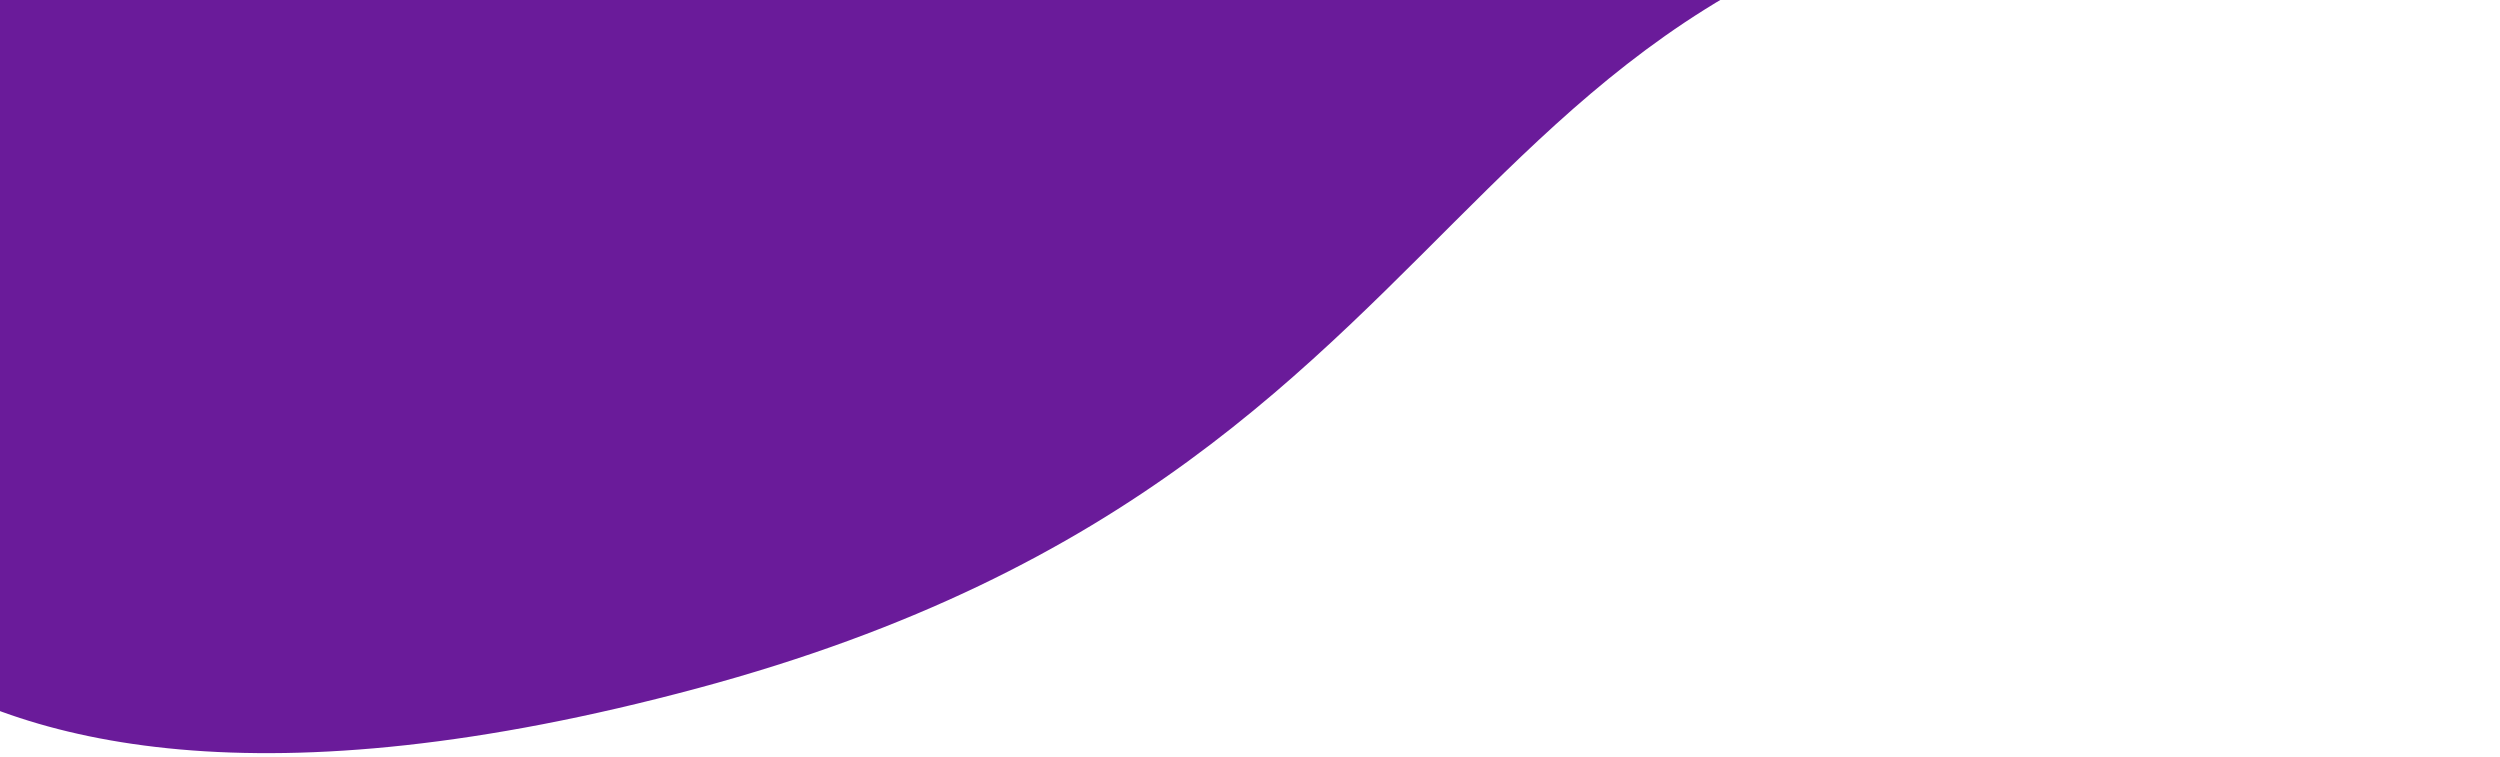 <svg width="284" height="86" viewBox="0 0 284 86" fill="none" xmlns="http://www.w3.org/2000/svg">
<g clip-path="url(#clip0_612_40)">
<path fill-rule="evenodd" clip-rule="evenodd" d="M-29.736 50.855C-29.736 50.855 -19.764 104.77 79.195 78.198C178.155 51.626 158.977 -15.423 261.388 -15.038C363.799 -14.653 73.826 -26.213 73.826 -26.213H29.716H-14.394L-29.736 50.855Z" fill="#6A1B9A"/>
</g>
<defs>
<clipPath id="clip0_612_40">
<rect width="284" height="86" fill="white"/>
</clipPath>
</defs>
</svg>
